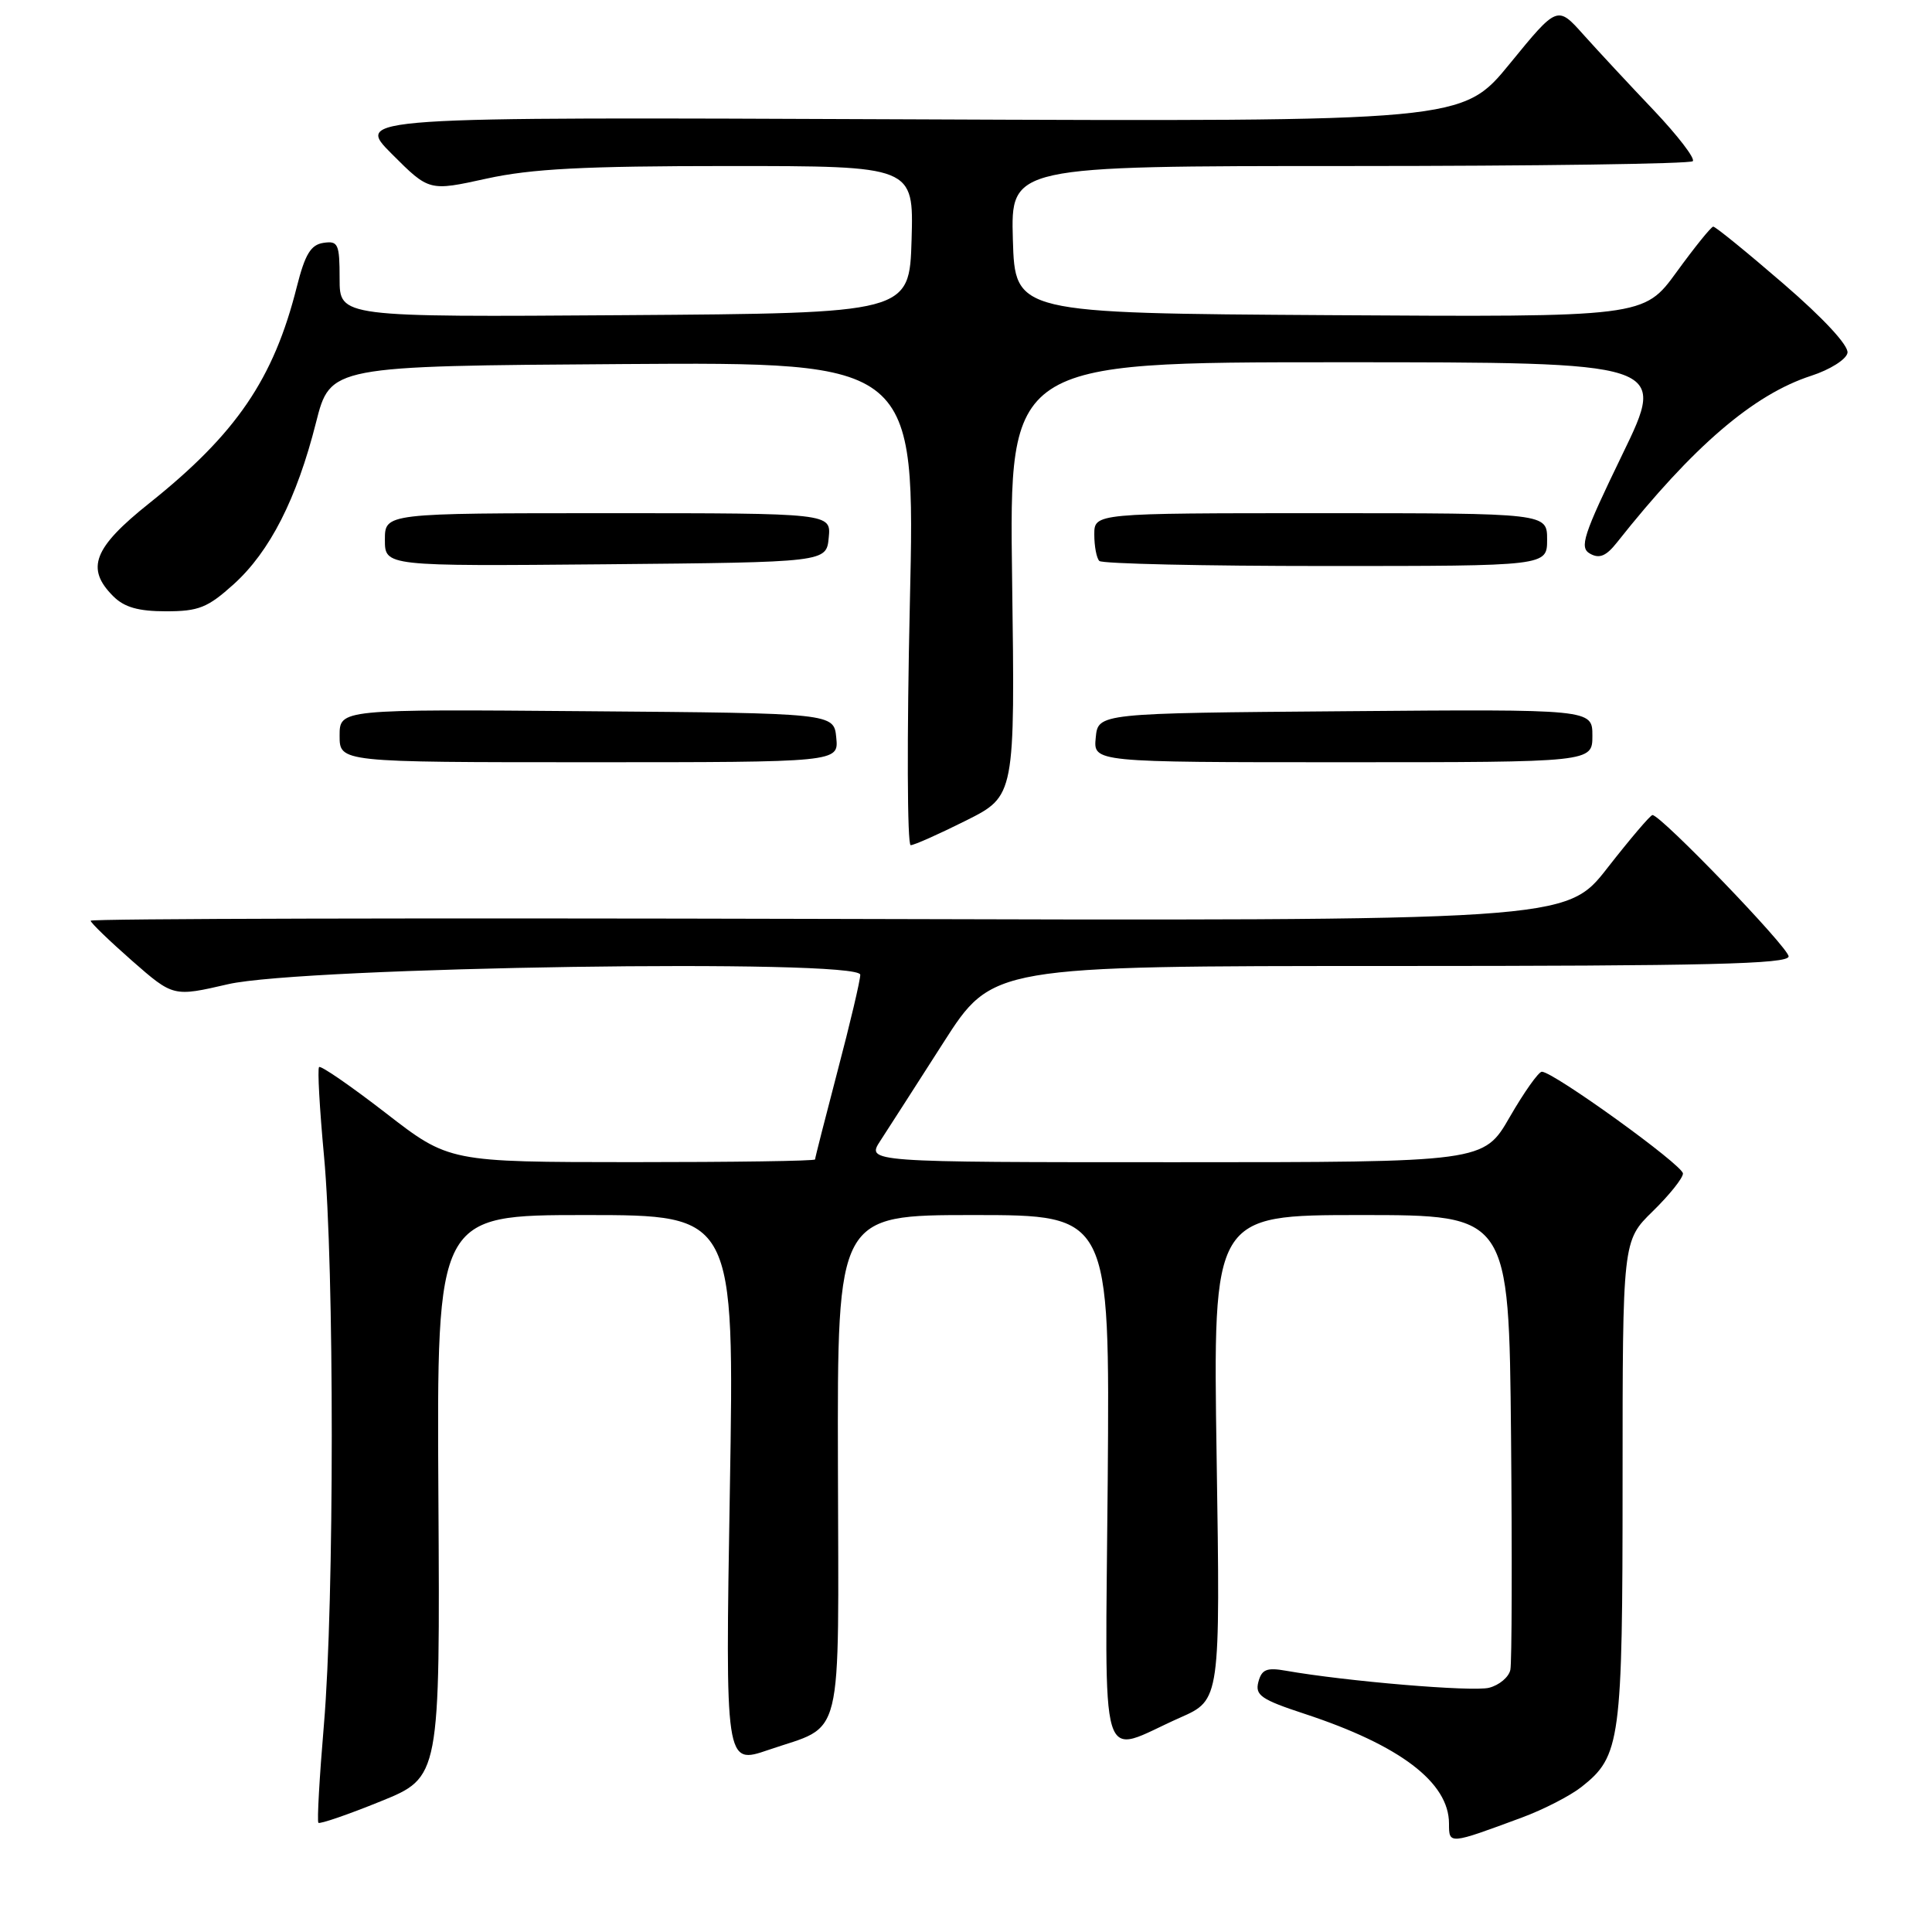 <?xml version="1.0" encoding="UTF-8" standalone="no"?>
<!DOCTYPE svg PUBLIC "-//W3C//DTD SVG 1.1//EN" "http://www.w3.org/Graphics/SVG/1.1/DTD/svg11.dtd" >
<svg xmlns="http://www.w3.org/2000/svg" xmlns:xlink="http://www.w3.org/1999/xlink" version="1.1" viewBox="0 0 256 256">
 <g >
 <path fill="currentColor"
d=" M 201.67 240.83 C 204.51 239.78 208.05 237.96 209.54 236.79 C 214.74 232.70 215.00 230.75 215.00 196.24 C 215.00 164.41 215.00 164.41 219.00 160.50 C 221.20 158.35 223.00 156.10 223.00 155.50 C 223.00 154.39 205.80 141.99 204.30 142.01 C 203.86 142.02 201.95 144.72 200.05 148.01 C 196.60 154.00 196.60 154.00 155.70 154.00 C 114.80 154.00 114.80 154.00 116.65 151.16 C 117.67 149.60 121.42 143.75 125.00 138.16 C 131.50 128.00 131.50 128.00 184.25 128.00 C 226.24 128.00 237.00 127.74 237.00 126.73 C 237.00 125.56 220.09 108.00 218.96 108.00 C 218.68 108.00 216.00 111.16 212.99 115.01 C 207.52 122.03 207.52 122.03 109.76 121.76 C 55.99 121.62 12.01 121.72 12.01 122.00 C 12.02 122.28 14.49 124.66 17.49 127.30 C 22.96 132.09 22.96 132.09 30.23 130.41 C 40.17 128.12 114.00 127.01 113.99 129.16 C 113.99 129.90 112.64 135.62 110.99 141.88 C 109.35 148.15 108.00 153.43 108.00 153.63 C 108.00 153.84 97.09 153.99 83.75 153.99 C 59.50 153.98 59.50 153.98 51.10 147.47 C 46.48 143.90 42.51 141.16 42.28 141.39 C 42.05 141.61 42.35 146.91 42.93 153.15 C 44.31 167.87 44.30 212.34 42.92 228.53 C 42.33 235.48 42.00 241.33 42.19 241.53 C 42.39 241.72 46.10 240.45 50.43 238.69 C 58.31 235.50 58.31 235.50 58.09 198.25 C 57.87 161.00 57.87 161.00 77.60 161.00 C 97.32 161.00 97.32 161.00 96.71 197.42 C 96.10 233.83 96.10 233.83 101.80 231.88 C 111.93 228.40 111.11 231.77 111.03 194.10 C 110.95 161.00 110.95 161.00 129.00 161.00 C 147.05 161.00 147.05 161.00 146.78 196.05 C 146.46 235.98 145.39 232.46 156.38 227.59 C 161.70 225.24 161.70 225.24 161.21 193.12 C 160.72 161.00 160.72 161.00 180.33 161.00 C 199.94 161.00 199.94 161.00 200.22 190.25 C 200.37 206.34 200.33 220.29 200.13 221.26 C 199.93 222.23 198.65 223.30 197.30 223.64 C 195.10 224.19 178.41 222.79 170.39 221.38 C 167.85 220.93 167.18 221.20 166.74 222.87 C 166.28 224.63 167.11 225.20 172.86 227.09 C 185.51 231.25 192.00 236.18 192.00 241.64 C 192.00 244.42 191.98 244.42 201.67 240.83 Z  M 128.00 108.73 C 134.50 105.47 134.50 105.47 134.11 76.74 C 133.72 48.00 133.72 48.00 177.31 48.00 C 220.90 48.00 220.90 48.00 214.97 60.22 C 209.76 70.98 209.24 72.56 210.70 73.37 C 211.93 74.06 212.83 73.68 214.24 71.90 C 224.34 59.14 232.35 52.27 240.00 49.79 C 242.47 48.99 244.64 47.63 244.80 46.76 C 244.99 45.81 241.63 42.18 236.32 37.60 C 231.48 33.42 227.29 30.01 227.01 30.03 C 226.73 30.05 224.55 32.75 222.16 36.04 C 217.81 42.02 217.81 42.02 176.16 41.76 C 134.50 41.50 134.50 41.50 134.21 31.75 C 133.93 22.00 133.93 22.00 178.80 22.00 C 203.48 22.00 223.95 21.71 224.30 21.36 C 224.65 21.01 222.32 17.98 219.13 14.61 C 215.93 11.25 211.75 6.75 209.83 4.61 C 206.36 0.72 206.36 0.72 200.07 8.42 C 193.78 16.12 193.78 16.12 120.40 15.81 C 47.02 15.50 47.02 15.50 51.94 20.42 C 56.86 25.34 56.86 25.34 64.46 23.67 C 70.41 22.36 77.38 22.00 96.56 22.00 C 121.07 22.00 121.07 22.00 120.79 31.75 C 120.50 41.50 120.50 41.50 82.75 41.76 C 45.00 42.02 45.00 42.02 45.00 36.94 C 45.00 32.32 44.81 31.89 42.86 32.18 C 41.18 32.43 40.42 33.69 39.33 38.00 C 36.26 50.22 31.31 57.48 19.78 66.68 C 12.38 72.58 11.32 75.32 15.00 79.00 C 16.47 80.47 18.33 81.00 22.00 81.00 C 26.33 81.00 27.52 80.52 30.97 77.41 C 35.76 73.08 39.32 66.09 41.87 56.00 C 43.77 48.50 43.77 48.50 82.53 48.24 C 121.29 47.98 121.29 47.98 120.56 79.99 C 120.16 97.59 120.21 112.00 120.67 111.99 C 121.13 111.99 124.42 110.52 128.00 108.73 Z  M 110.81 97.75 C 110.50 94.50 110.50 94.50 77.75 94.24 C 45.00 93.97 45.00 93.97 45.00 97.49 C 45.00 101.00 45.00 101.00 78.06 101.00 C 111.13 101.00 111.13 101.00 110.81 97.75 Z  M 211.00 97.49 C 211.00 93.97 211.00 93.97 178.25 94.24 C 145.50 94.50 145.50 94.50 145.19 97.75 C 144.87 101.00 144.87 101.00 177.94 101.00 C 211.00 101.00 211.00 101.00 211.00 97.49 Z  M 109.81 71.25 C 110.13 68.00 110.13 68.00 80.56 68.00 C 51.00 68.00 51.00 68.00 51.00 71.52 C 51.00 75.03 51.00 75.03 80.25 74.77 C 109.50 74.50 109.50 74.50 109.81 71.25 Z  M 205.00 71.50 C 205.00 68.00 205.00 68.00 175.00 68.00 C 145.00 68.00 145.00 68.00 145.00 70.83 C 145.00 72.39 145.30 73.97 145.67 74.33 C 146.03 74.70 159.53 75.00 175.67 75.00 C 205.00 75.00 205.00 75.00 205.00 71.50 Z "/>
</g>
</svg>